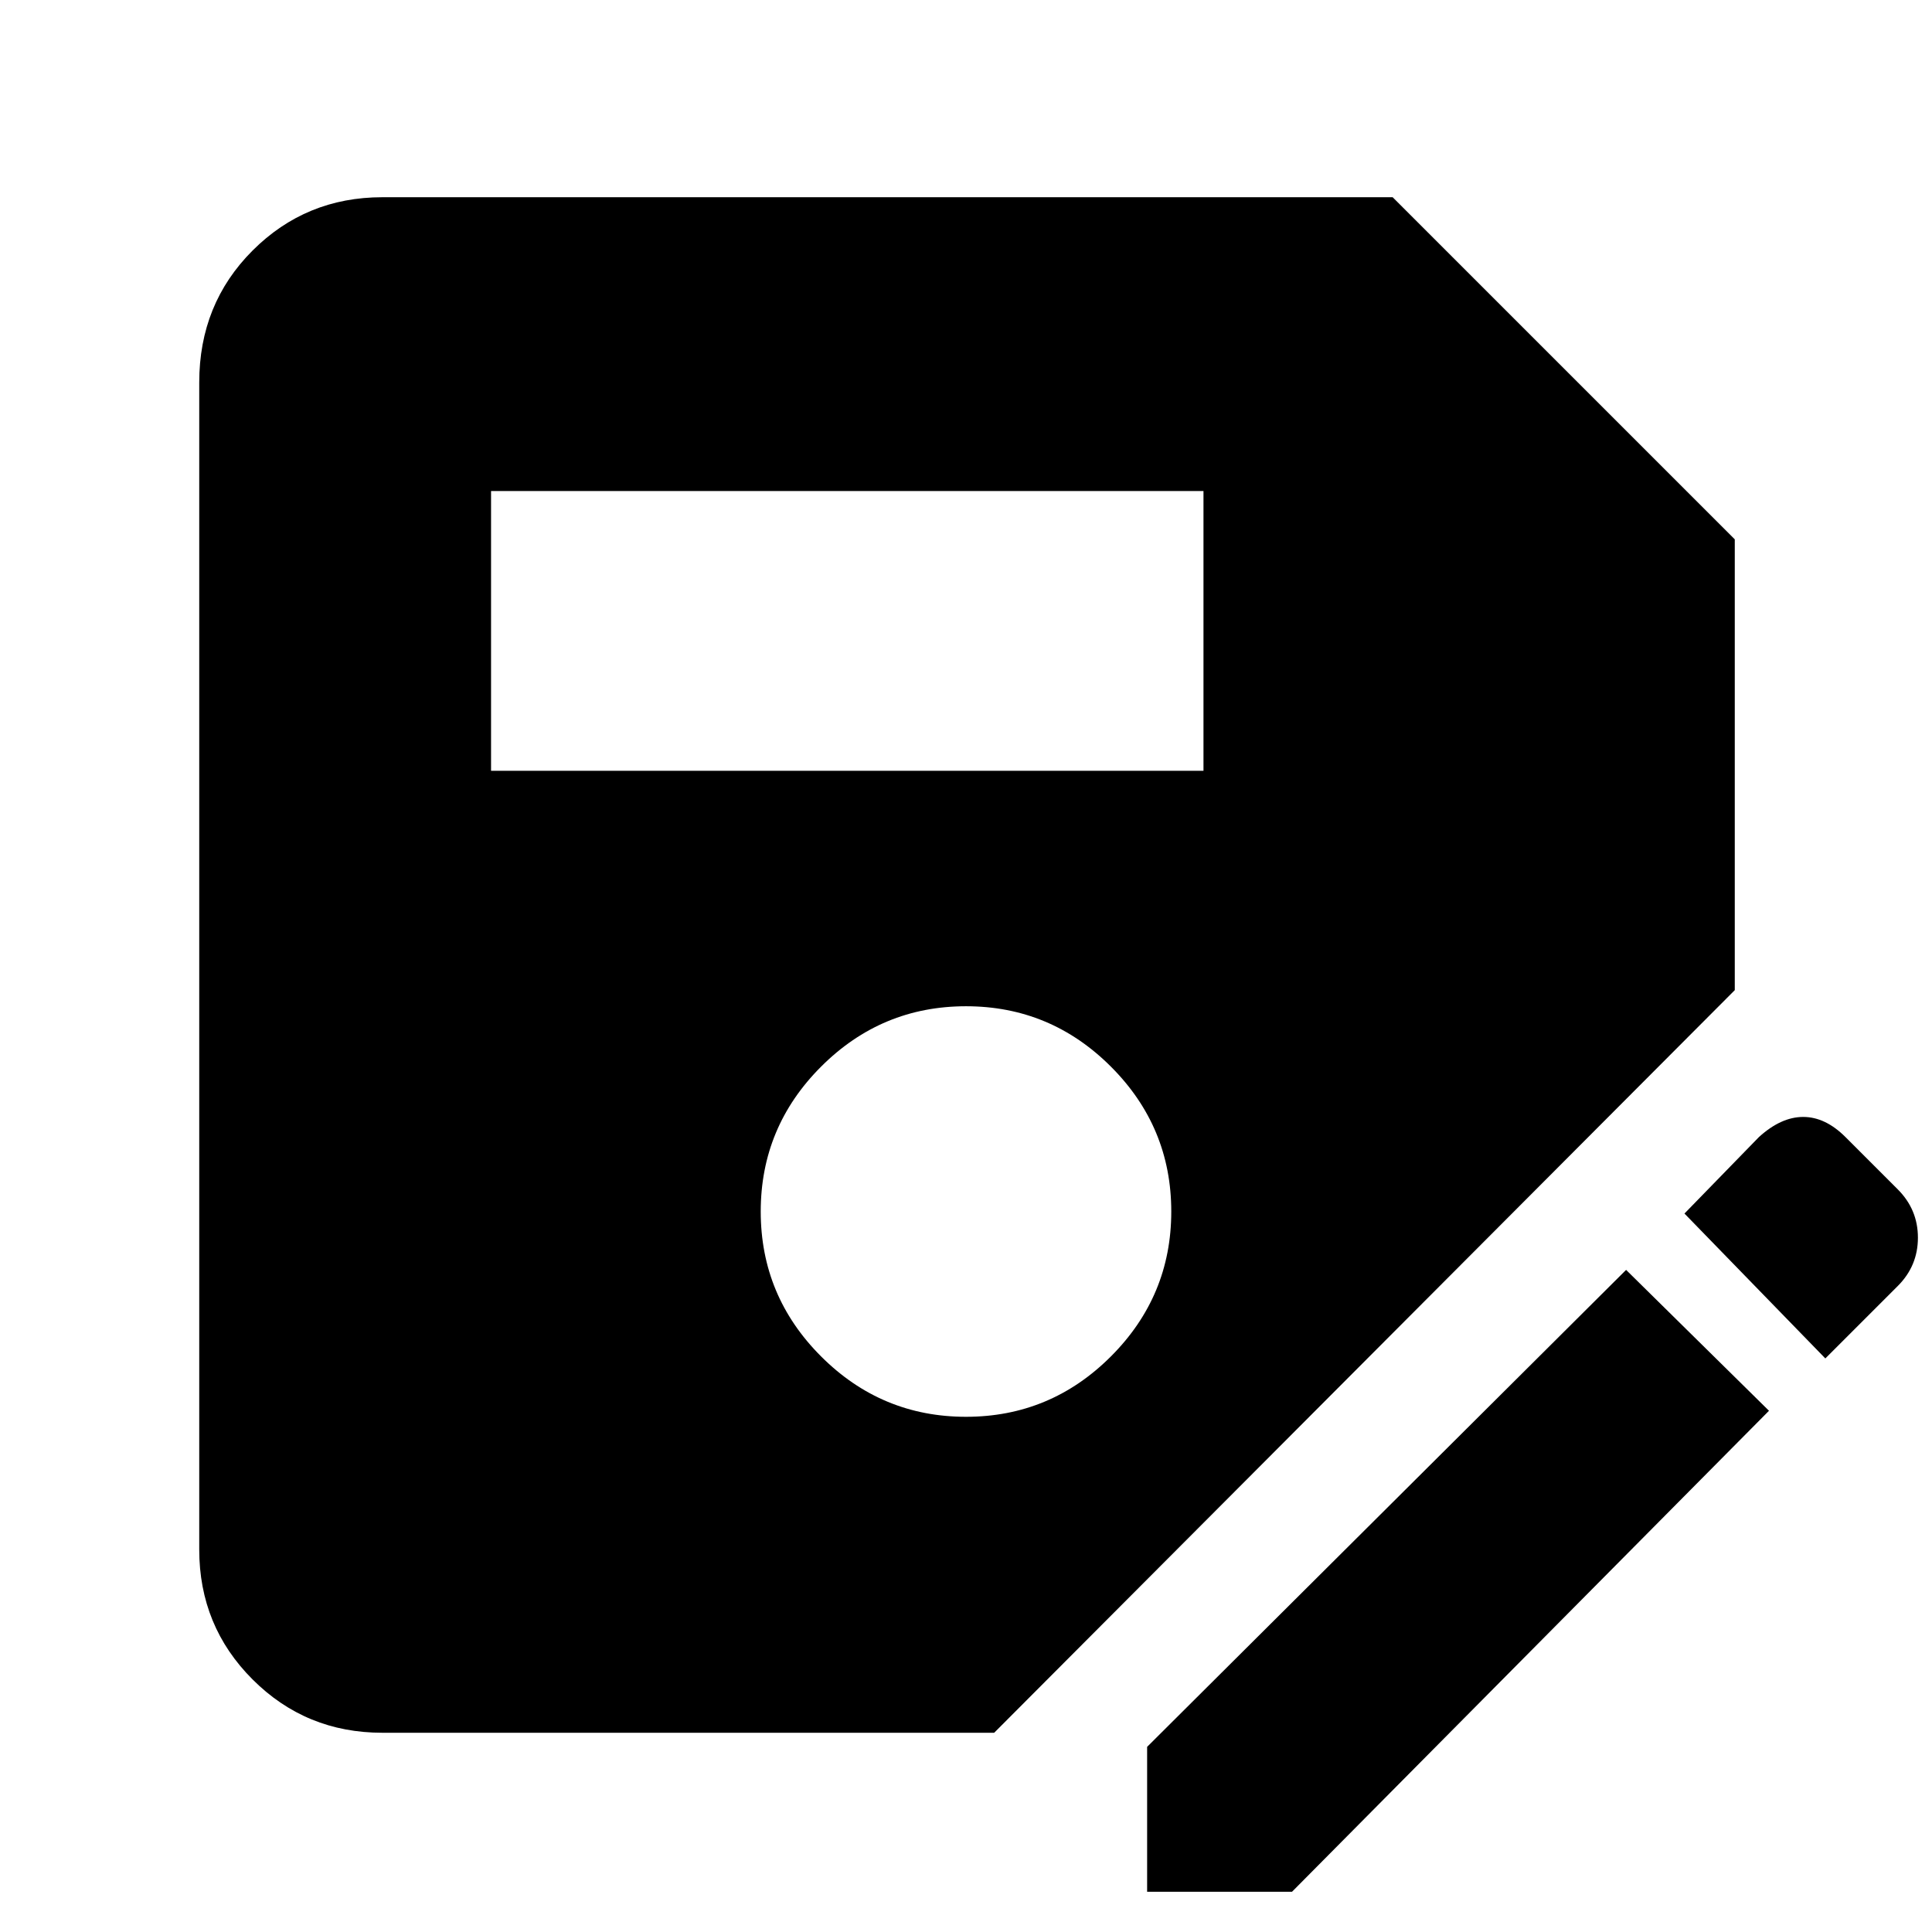 <svg xmlns="http://www.w3.org/2000/svg" height="48" width="48"><path d="M9.5 43.05q-1.9 0-3.225-1.325Q4.95 40.4 4.95 38.5v-29q0-1.95 1.325-3.275T9.5 4.9h25.1l8.5 8.5v11.2L24.7 43.05ZM24 35.2q2.1 0 3.6-1.5t1.5-3.6q0-2.1-1.5-3.6T24 25q-2.1 0-3.6 1.5t-1.5 3.6q0 2.1 1.5 3.6t3.6 1.5ZM12.2 19.15h17.7V12.2H12.2ZM28.5 47v-3.6l11.9-11.85 3.55 3.5L32.1 47Zm16.85-13.25-3.5-3.6 1.85-1.9q.55-.5 1.1-.5t1.05.5l1.3 1.3q.5.5.5 1.2t-.5 1.2Z"/></svg>